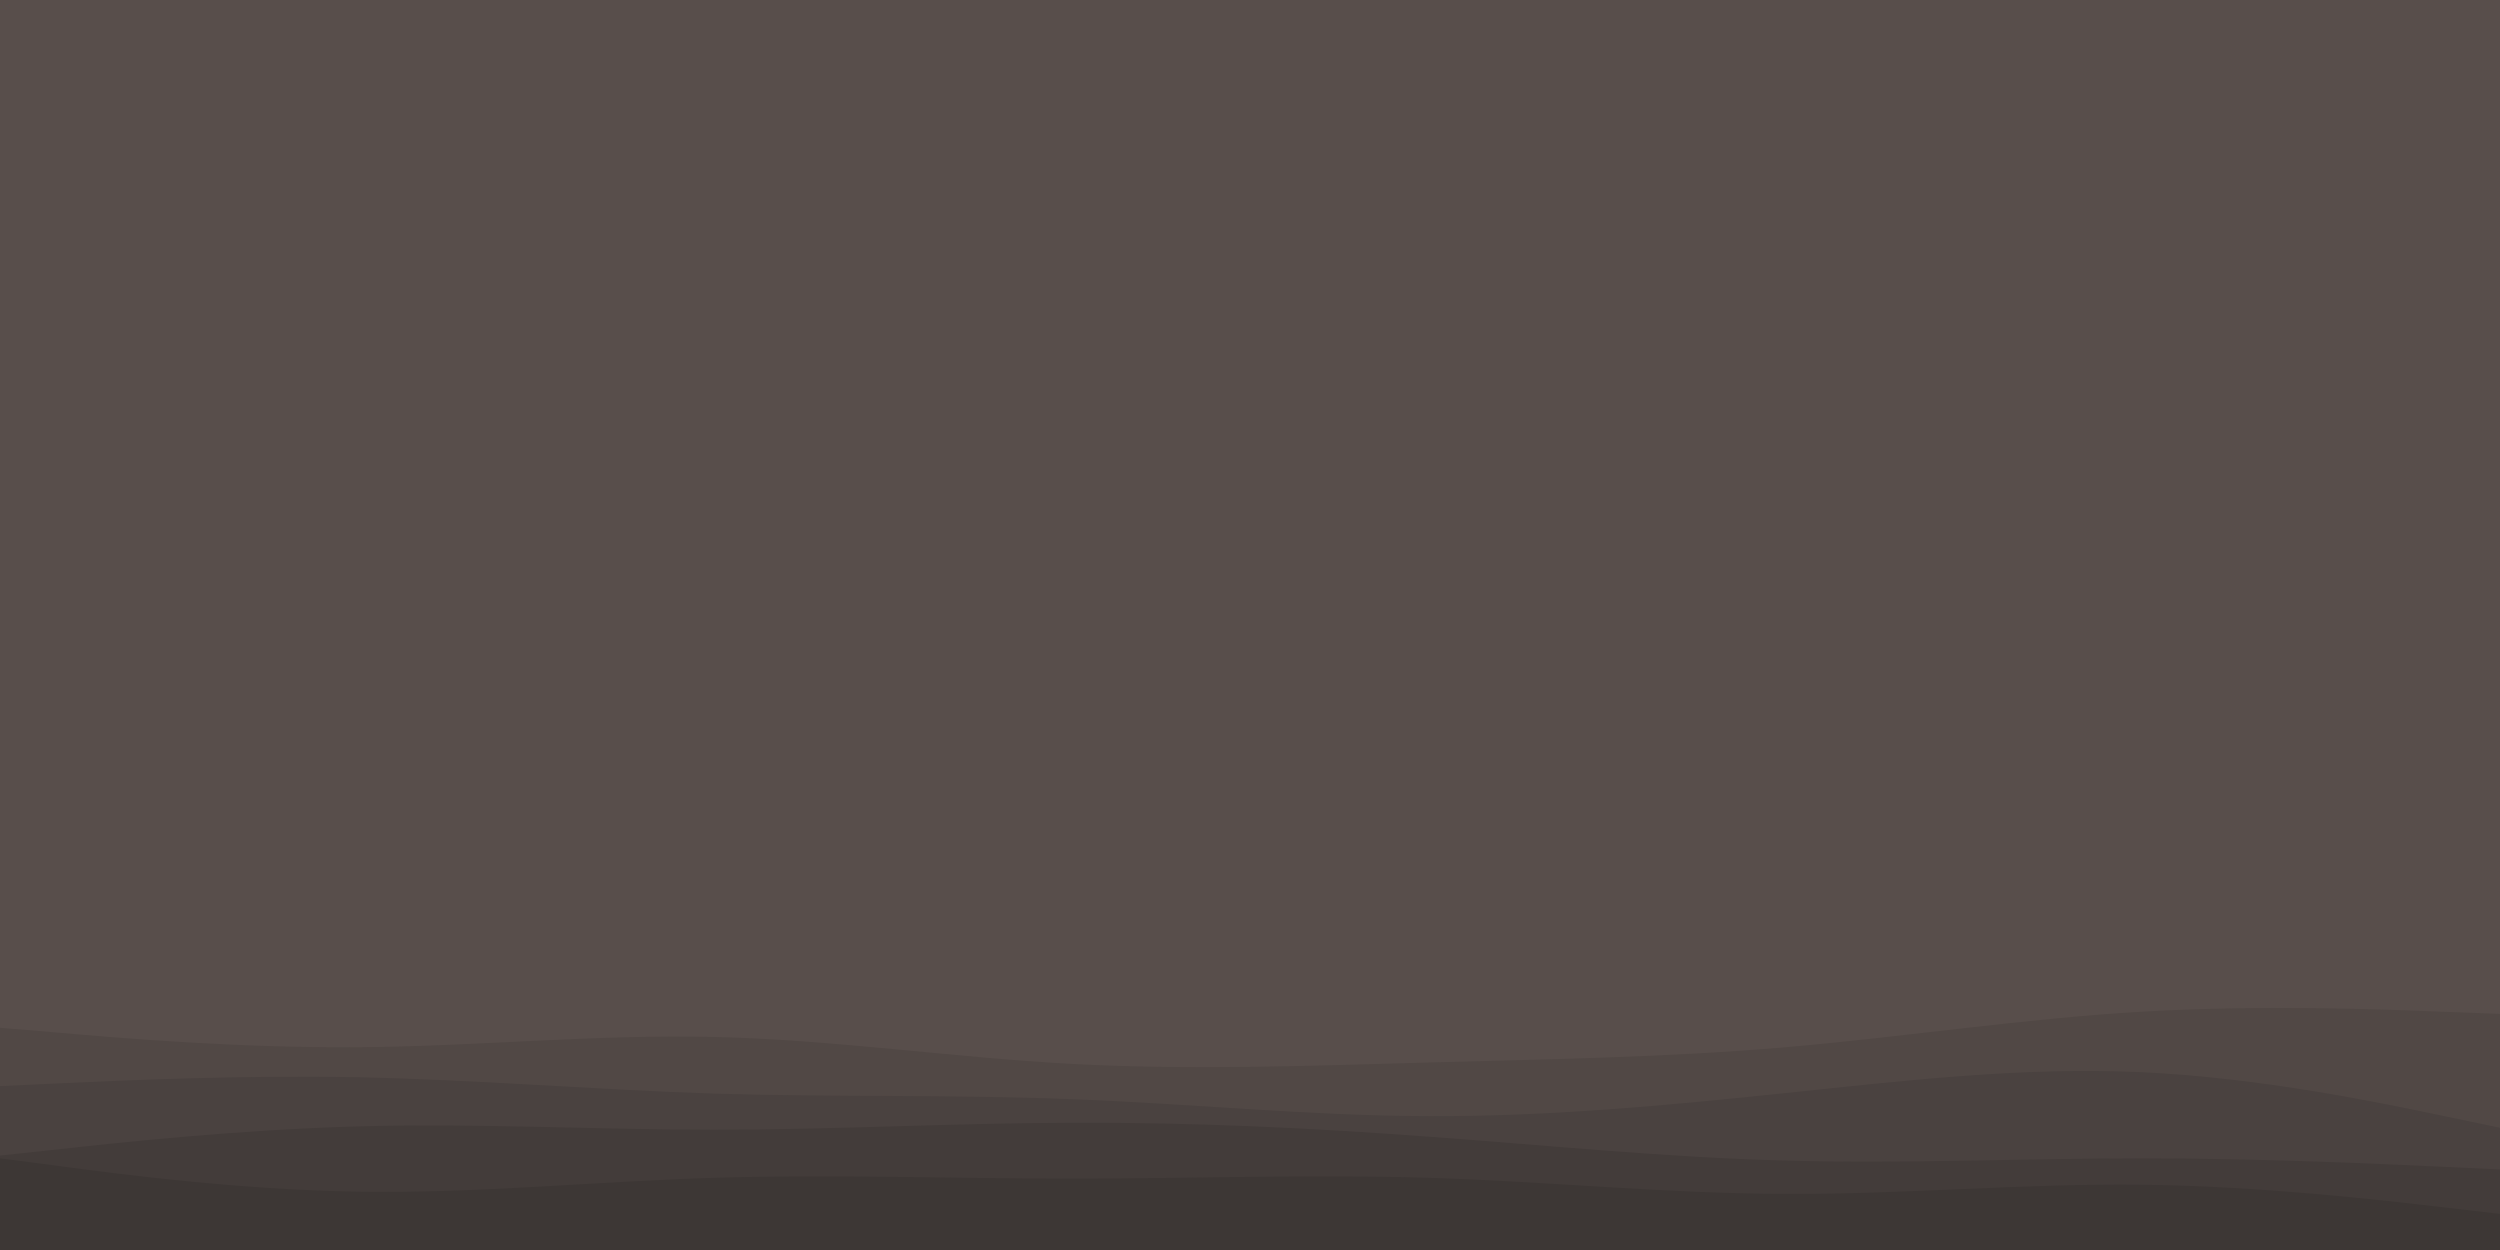 <svg id="visual" viewBox="0 0 900 450" width="900" height="450" xmlns="http://www.w3.org/2000/svg" xmlns:xlink="http://www.w3.org/1999/xlink" version="1.1"><rect x="0" y="0" width="900" height="450" fill="#584e4b"></rect><path d="M0 338L21.5 342.2C43 346.3 86 354.7 128.8 358.7C171.7 362.7 214.3 362.3 257.2 361C300 359.7 343 357.3 385.8 355C428.7 352.7 471.3 350.3 514.2 349.8C557 349.3 600 350.7 642.8 353.7C685.7 356.7 728.3 361.3 771.2 363.7C814 366 857 366 878.5 366L900 366L900 451L878.5 451C857 451 814 451 771.2 451C728.3 451 685.7 451 642.8 451C600 451 557 451 514.2 451C471.3 451 428.7 451 385.8 451C343 451 300 451 257.2 451C214.3 451 171.7 451 128.8 451C86 451 43 451 21.5 451L0 451Z" fill="#584e4b"></path><path d="M0 370L21.5 371.8C43 373.7 86 377.3 128.8 377C171.7 376.7 214.3 372.3 257.2 373.3C300 374.3 343 380.7 385.8 383C428.7 385.3 471.3 383.7 514.2 382.5C557 381.3 600 380.7 642.8 377C685.7 373.3 728.3 366.7 771.2 364.2C814 361.7 857 363.3 878.5 364.2L900 365L900 451L878.5 451C857 451 814 451 771.2 451C728.3 451 685.7 451 642.8 451C600 451 557 451 514.2 451C471.3 451 428.7 451 385.8 451C343 451 300 451 257.2 451C214.3 451 171.7 451 128.8 451C86 451 43 451 21.5 451L0 451Z" fill="#514845"></path><path d="M0 391L21.5 390C43 389 86 387 128.8 387.8C171.7 388.7 214.3 392.3 257.2 393.7C300 395 343 394 385.8 395.7C428.7 397.3 471.3 401.7 514.2 401.8C557 402 600 398 642.8 393.5C685.7 389 728.3 384 771.2 386C814 388 857 397 878.5 401.5L900 406L900 451L878.5 451C857 451 814 451 771.2 451C728.3 451 685.7 451 642.8 451C600 451 557 451 514.2 451C471.3 451 428.7 451 385.8 451C343 451 300 451 257.2 451C214.3 451 171.7 451 128.8 451C86 451 43 451 21.5 451L0 451Z" fill="#4a4240"></path><path d="M0 416L21.5 413.7C43 411.3 86 406.7 128.8 405.5C171.7 404.3 214.3 406.7 257.2 406.7C300 406.7 343 404.3 385.8 404.2C428.7 404 471.3 406 514.2 409.2C557 412.3 600 416.7 642.8 417.8C685.7 419 728.3 417 771.2 417C814 417 857 419 878.5 420L900 421L900 451L878.5 451C857 451 814 451 771.2 451C728.3 451 685.7 451 642.8 451C600 451 557 451 514.2 451C471.3 451 428.7 451 385.8 451C343 451 300 451 257.2 451C214.3 451 171.7 451 128.8 451C86 451 43 451 21.5 451L0 451Z" fill="#433c3a"></path><path d="M0 417L21.5 419.8C43 422.7 86 428.3 128.8 429C171.7 429.7 214.3 425.3 257.2 424C300 422.7 343 424.3 385.8 424.3C428.7 424.3 471.3 422.7 514.2 424C557 425.3 600 429.7 642.8 429.8C685.7 430 728.3 426 771.2 426.5C814 427 857 432 878.5 434.5L900 437L900 451L878.5 451C857 451 814 451 771.2 451C728.3 451 685.7 451 642.8 451C600 451 557 451 514.2 451C471.3 451 428.7 451 385.8 451C343 451 300 451 257.2 451C214.3 451 171.7 451 128.8 451C86 451 43 451 21.5 451L0 451Z" fill="#3d3735"></path></svg>